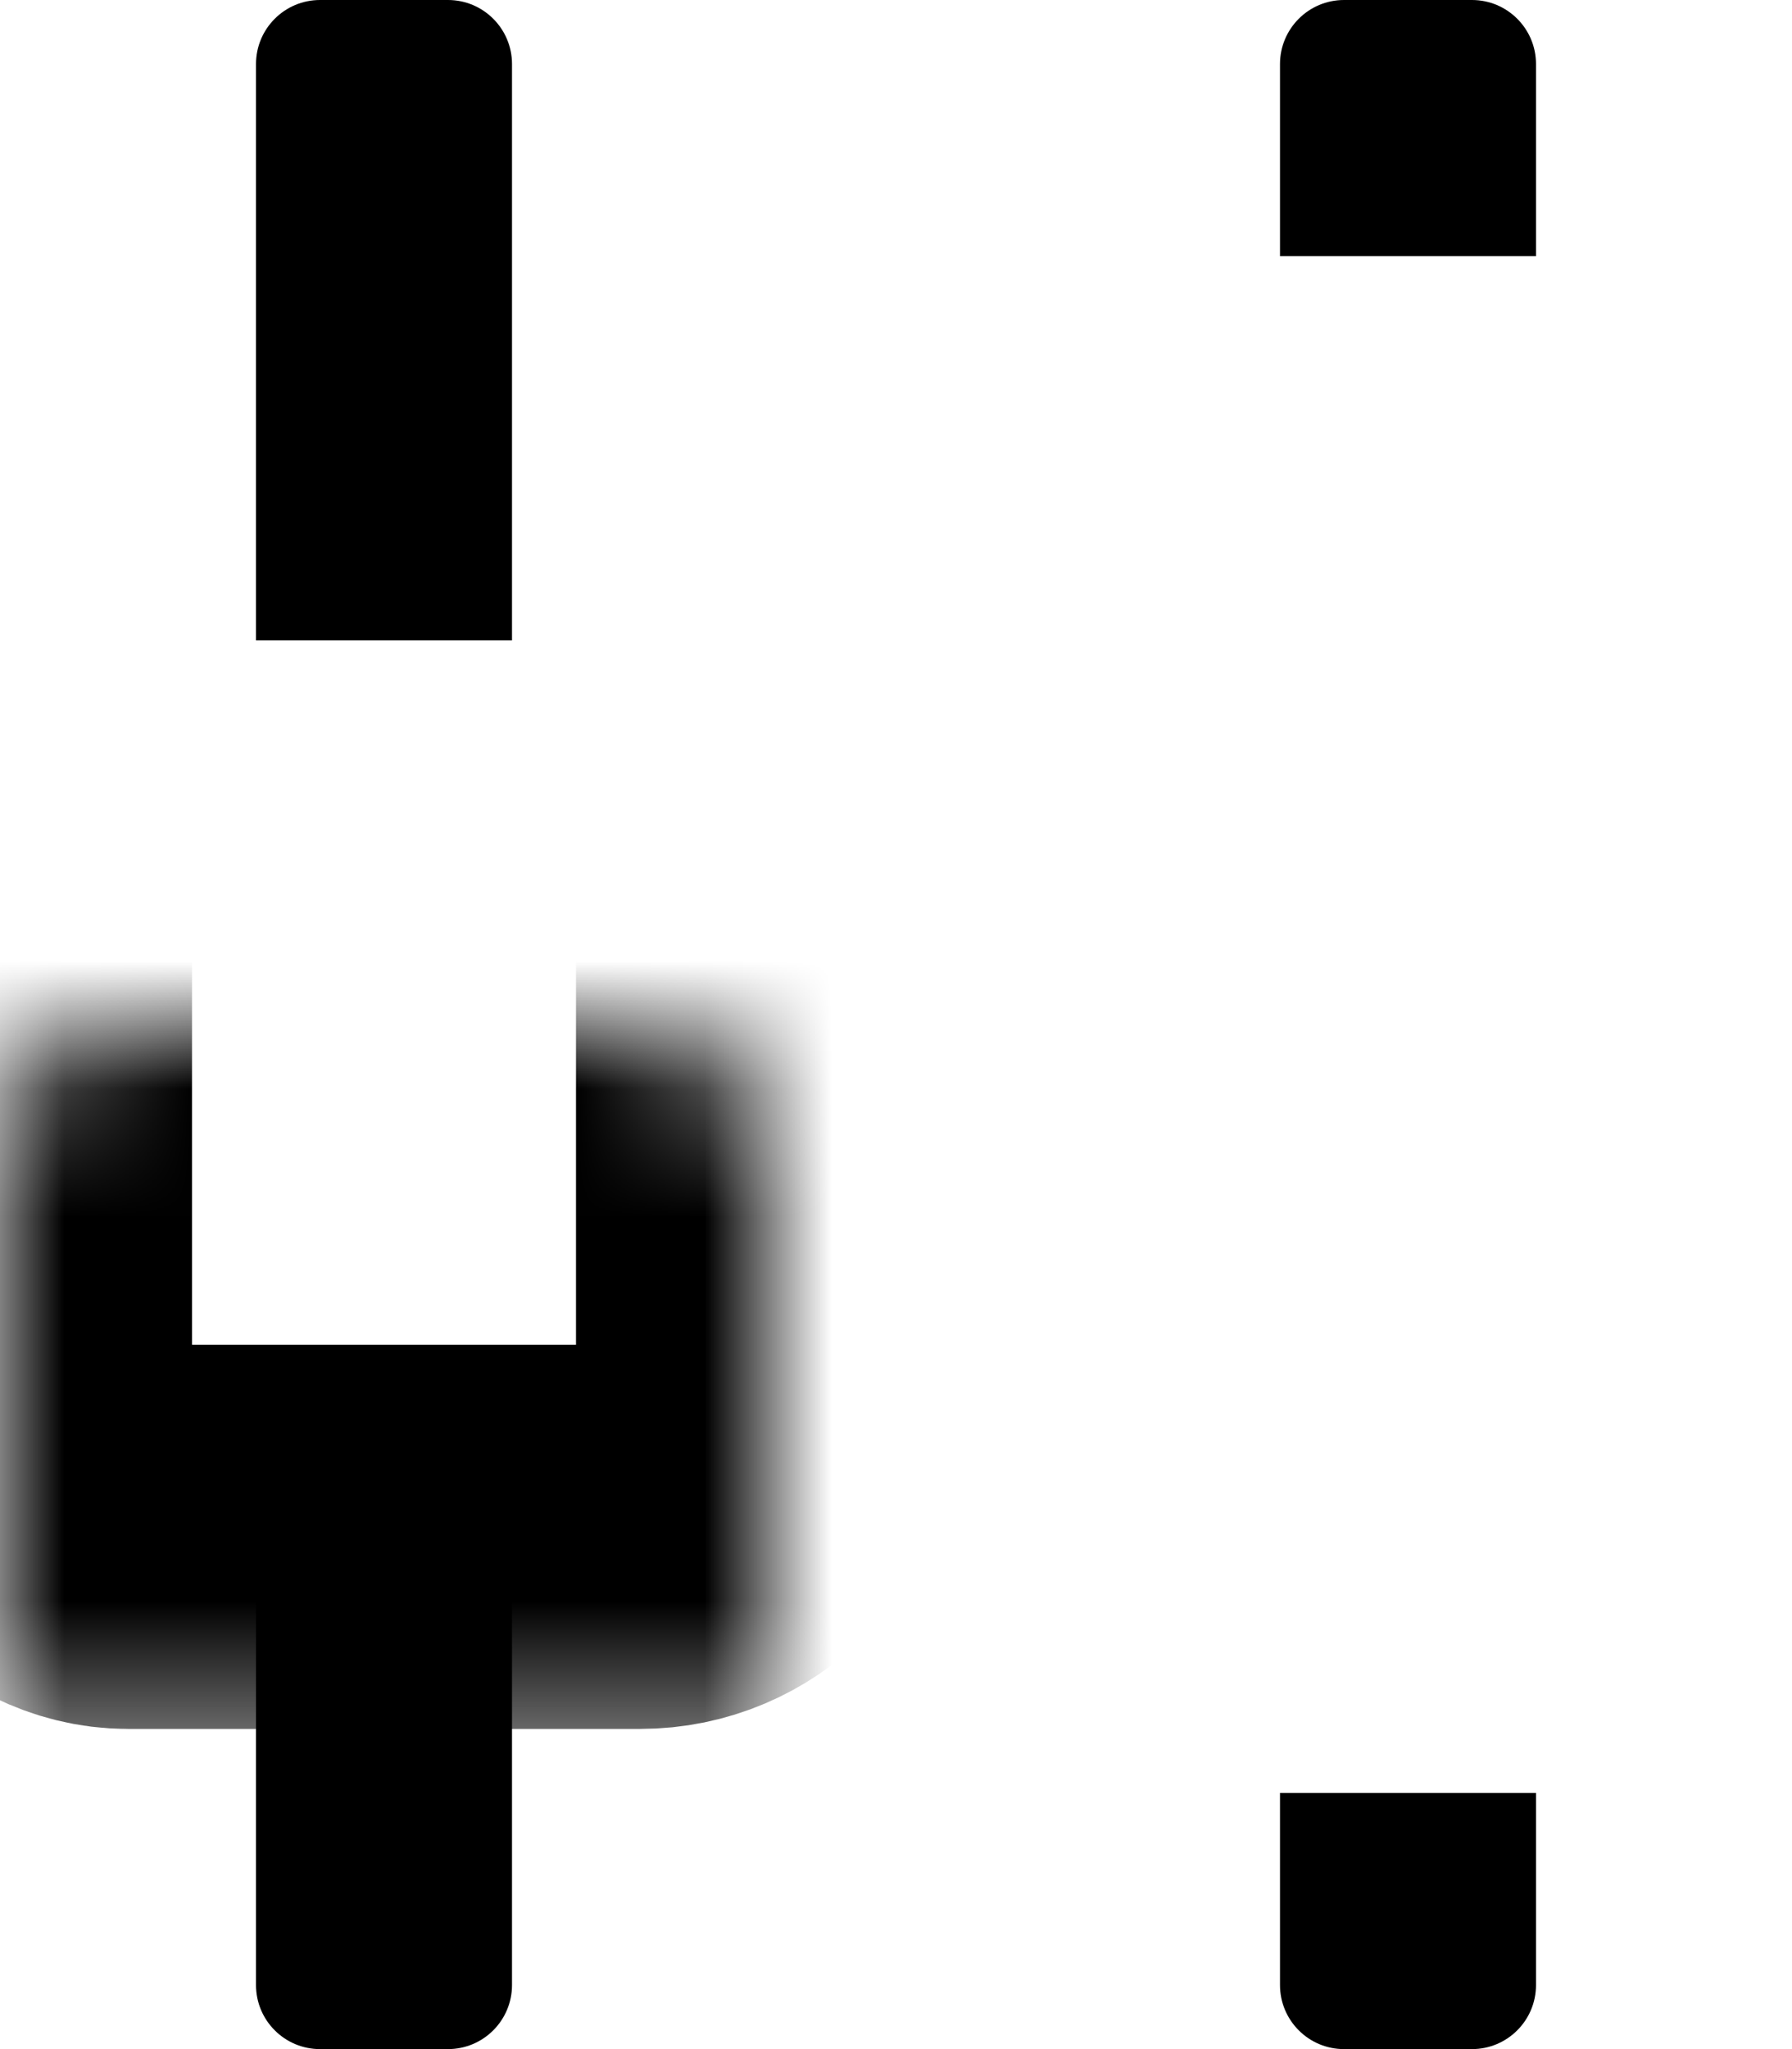 <svg width="14" height="16" viewBox="0 0 14 16" fill="none" xmlns="http://www.w3.org/2000/svg">
<mask id="path-1-inside-1_757_374" fill="white">
<rect y="4" width="6" height="8" rx="1"/>
</mask>
<rect y="4" width="6" height="8" rx="1" stroke="black" stroke-width="3" mask="url(#path-1-inside-1_757_374)"/>
<path d="M2 0.5C2 0.224 2.224 0 2.5 0H3.5C3.776 0 4 0.224 4 0.5V5H2V0.5Z" fill="black"/>
<path d="M2 11H4V15.5C4 15.776 3.776 16 3.5 16H2.5C2.224 16 2 15.776 2 15.5V11Z" fill="black"/>
<mask id="path-4-inside-2_757_374" fill="white">
<rect x="8" y="2" width="6" height="12" rx="1"/>
</mask>
<rect x="8" y="2" width="6" height="12" rx="1" stroke="black" stroke-width="3" mask="url(#path-4-inside-2_757_374)"/>
<path d="M10 0.5C10 0.224 10.224 0 10.5 0H11.5C11.776 0 12 0.224 12 0.5V2H10V0.5Z" fill="black"/>
<path d="M10 14H12V15.5C12 15.776 11.776 16 11.5 16H10.5C10.224 16 10 15.776 10 15.5V14Z" fill="black"/>
</svg>
